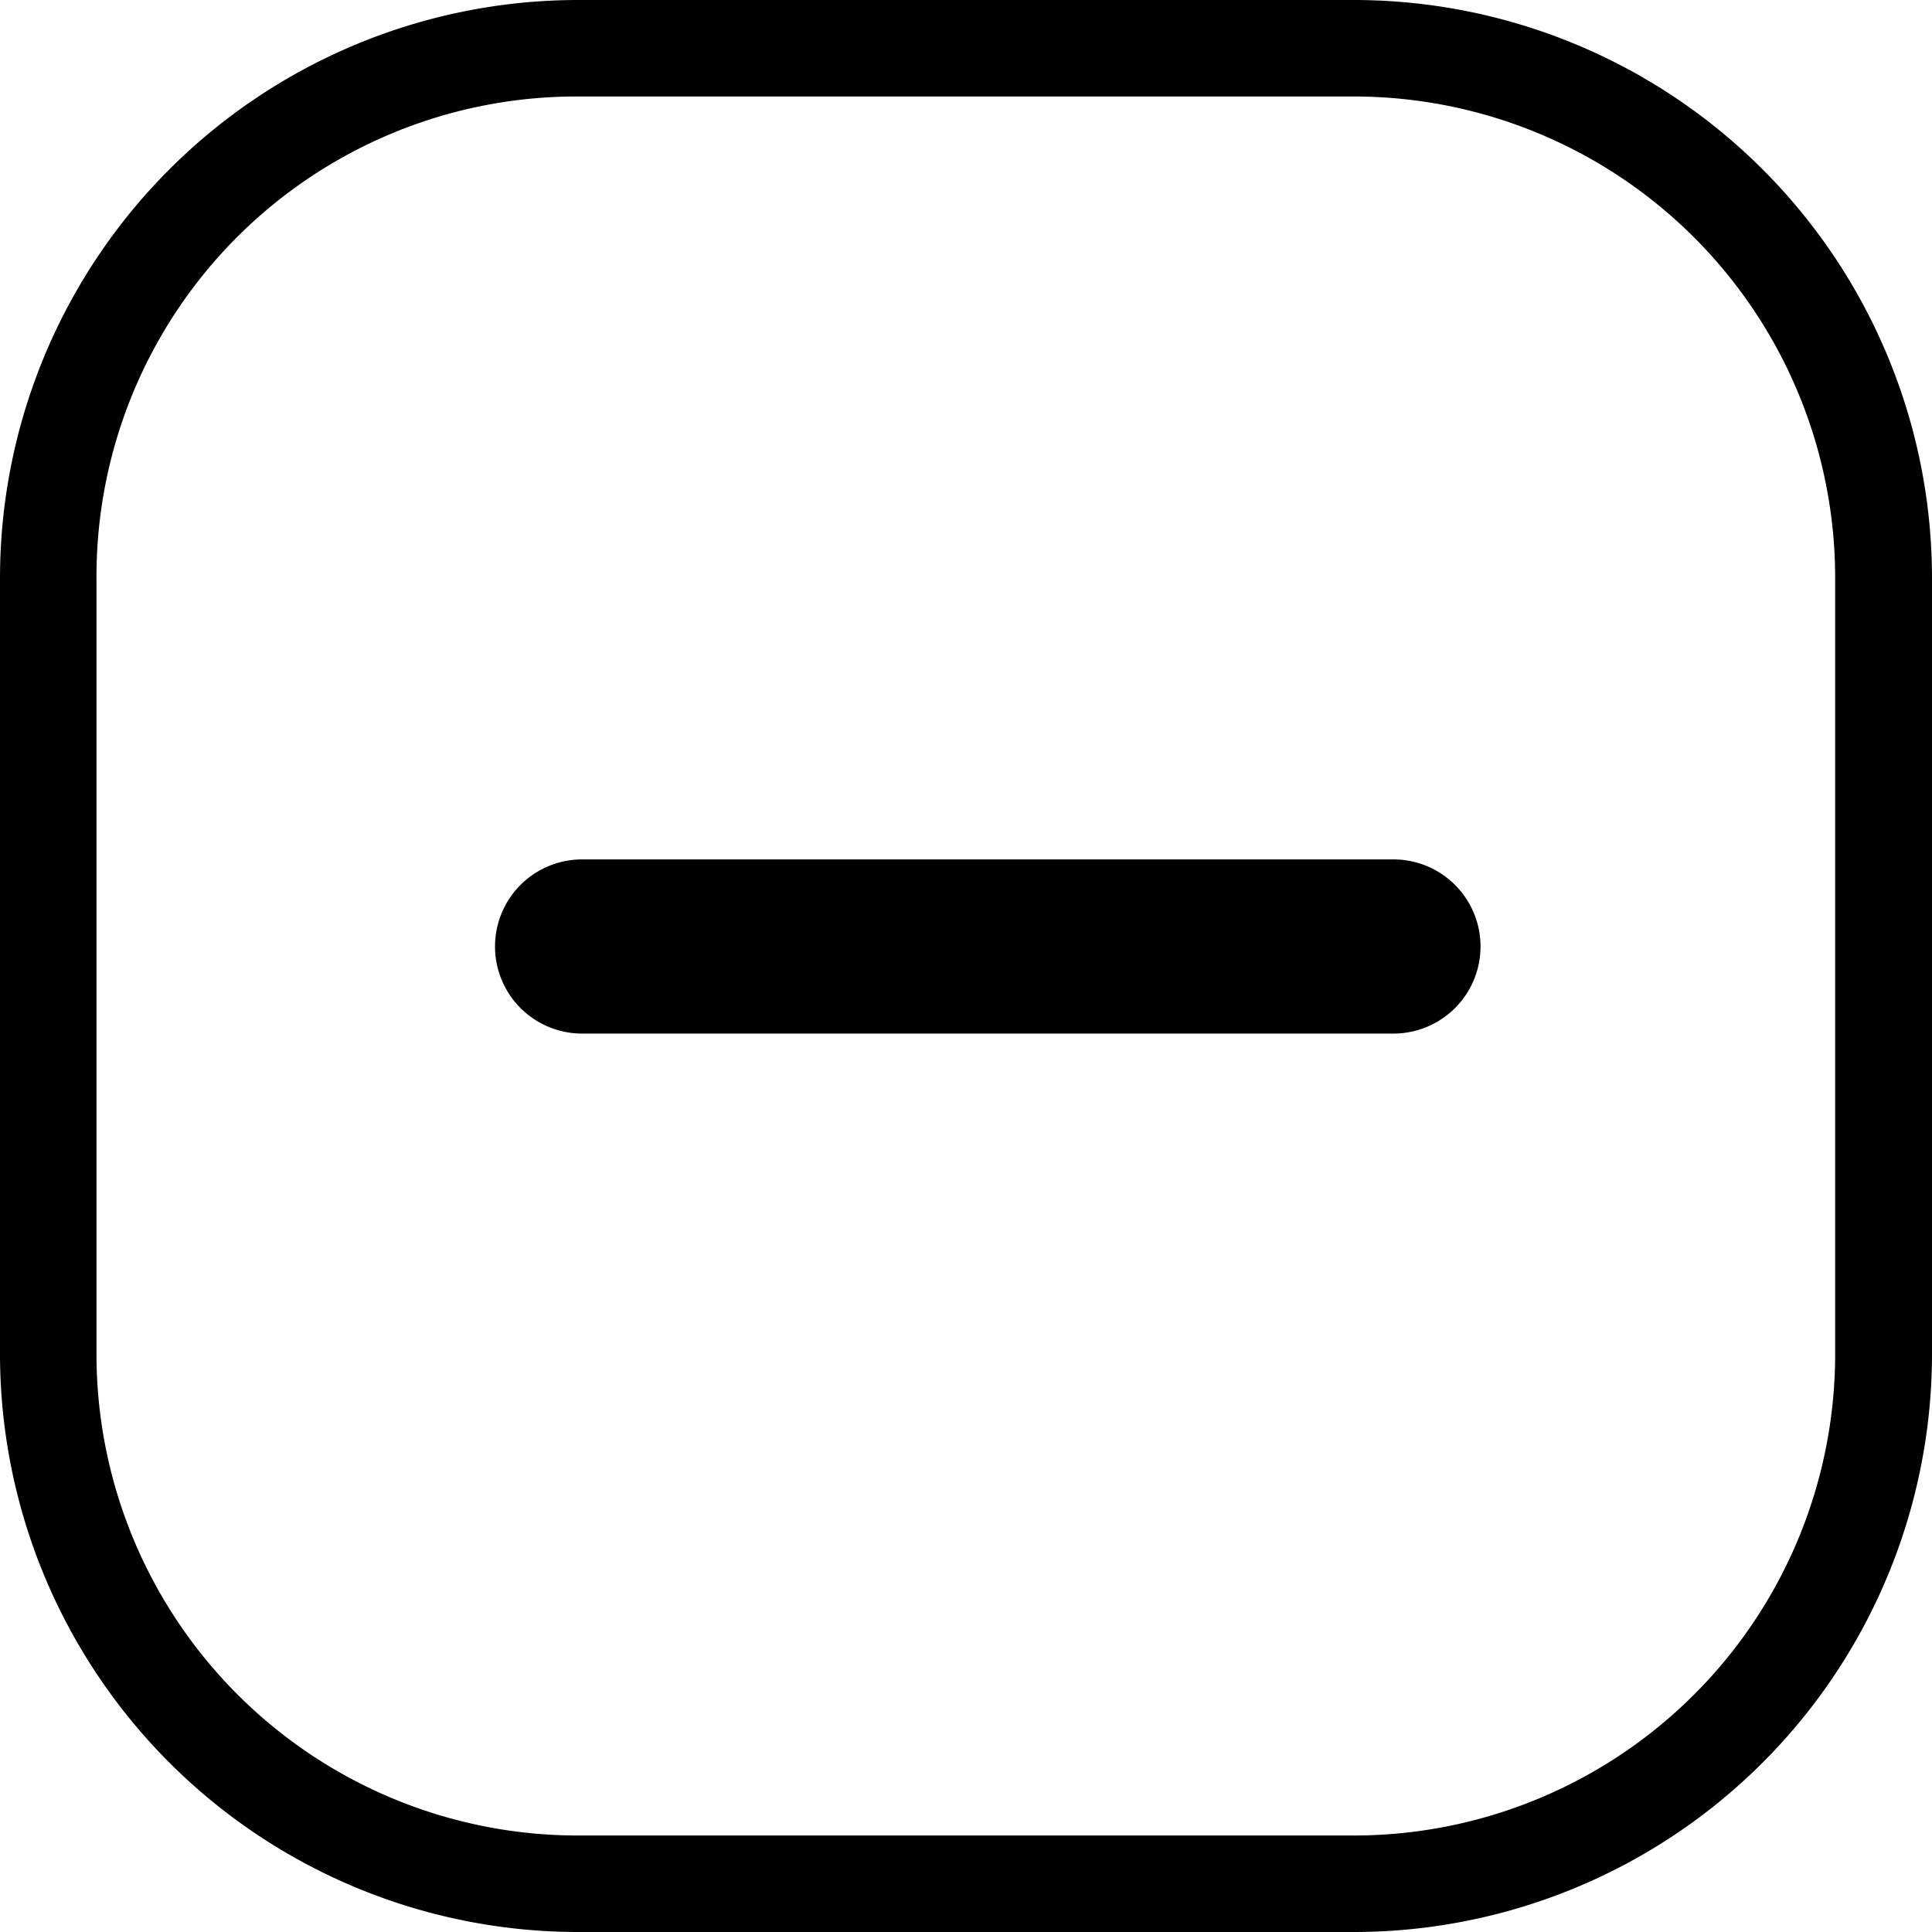 <svg viewBox="0 0 55.46 55.46"><path d="M16.64 0A16.6 16.6 0 000 16.64v22.18a16.6 16.6 0 0016.64 16.64h22.18a16.6 16.6 0 0016.64-16.64V16.64A16.6 16.6 0 0038.82 0zm0 2.77h22.18a13.82 13.82 0 0113.86 13.87v22.18a13.82 13.82 0 01-13.86 13.87H16.64A13.82 13.82 0 012.77 38.82V16.64A13.78 13.78 0 0116.64 2.77zm.07 26.9a2.5 2.5 0 110-5H40a2.5 2.5 0 010 5z"/></svg>